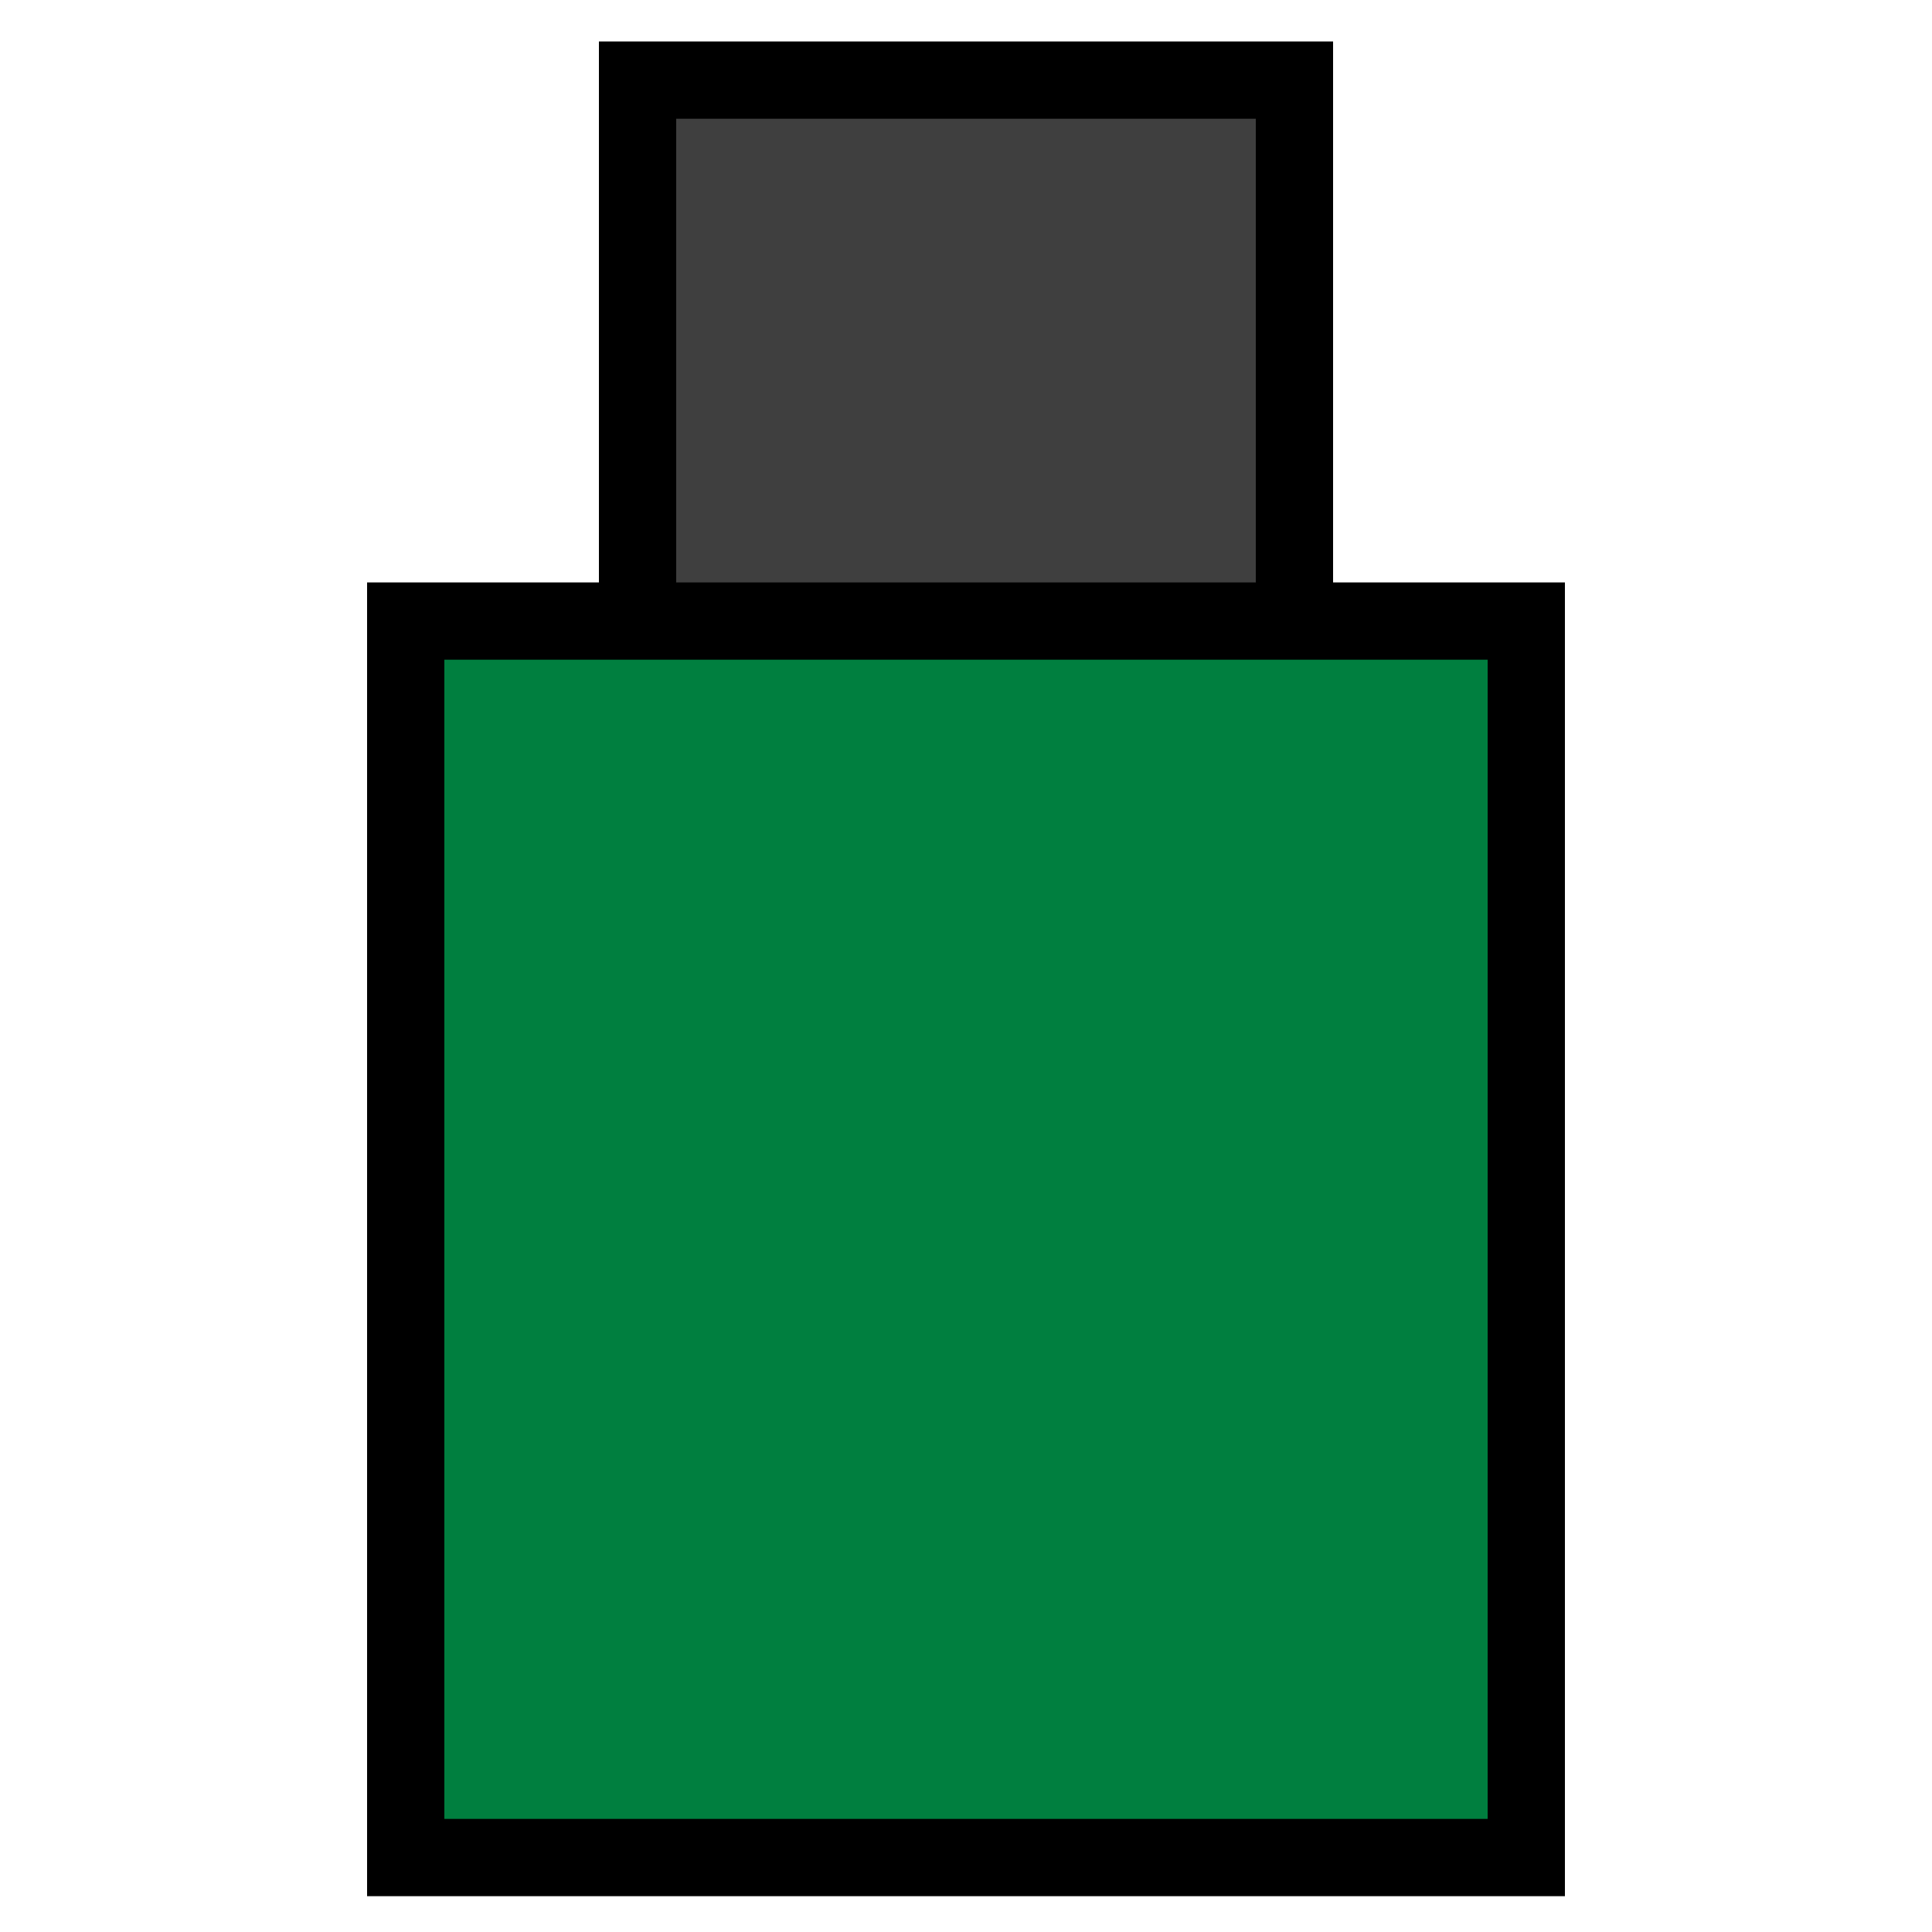 <?xml version="1.0"?>
<svg width="50" height="50" xmlns="http://www.w3.org/2000/svg" xmlns:svg="http://www.w3.org/2000/svg">
 <!-- Created with SVG-edit - https://github.com/SVG-Edit/svgedit-->
 <g class="layer">
  <title>Layer 1</title>
  <rect fill="#3f3f3f" height="15" id="svg_1" stroke="#000000" stroke-dasharray="null" stroke-linecap="null" stroke-linejoin="null" stroke-width="2" width="17" x="16.5" y="2.073"/>
  <rect fill="#007f3f" height="32" id="svg_2" stroke="black" stroke-dasharray="null" stroke-linecap="null" stroke-linejoin="null" stroke-width="2" width="29" x="10.5" y="16.073"/>
 </g>
</svg>